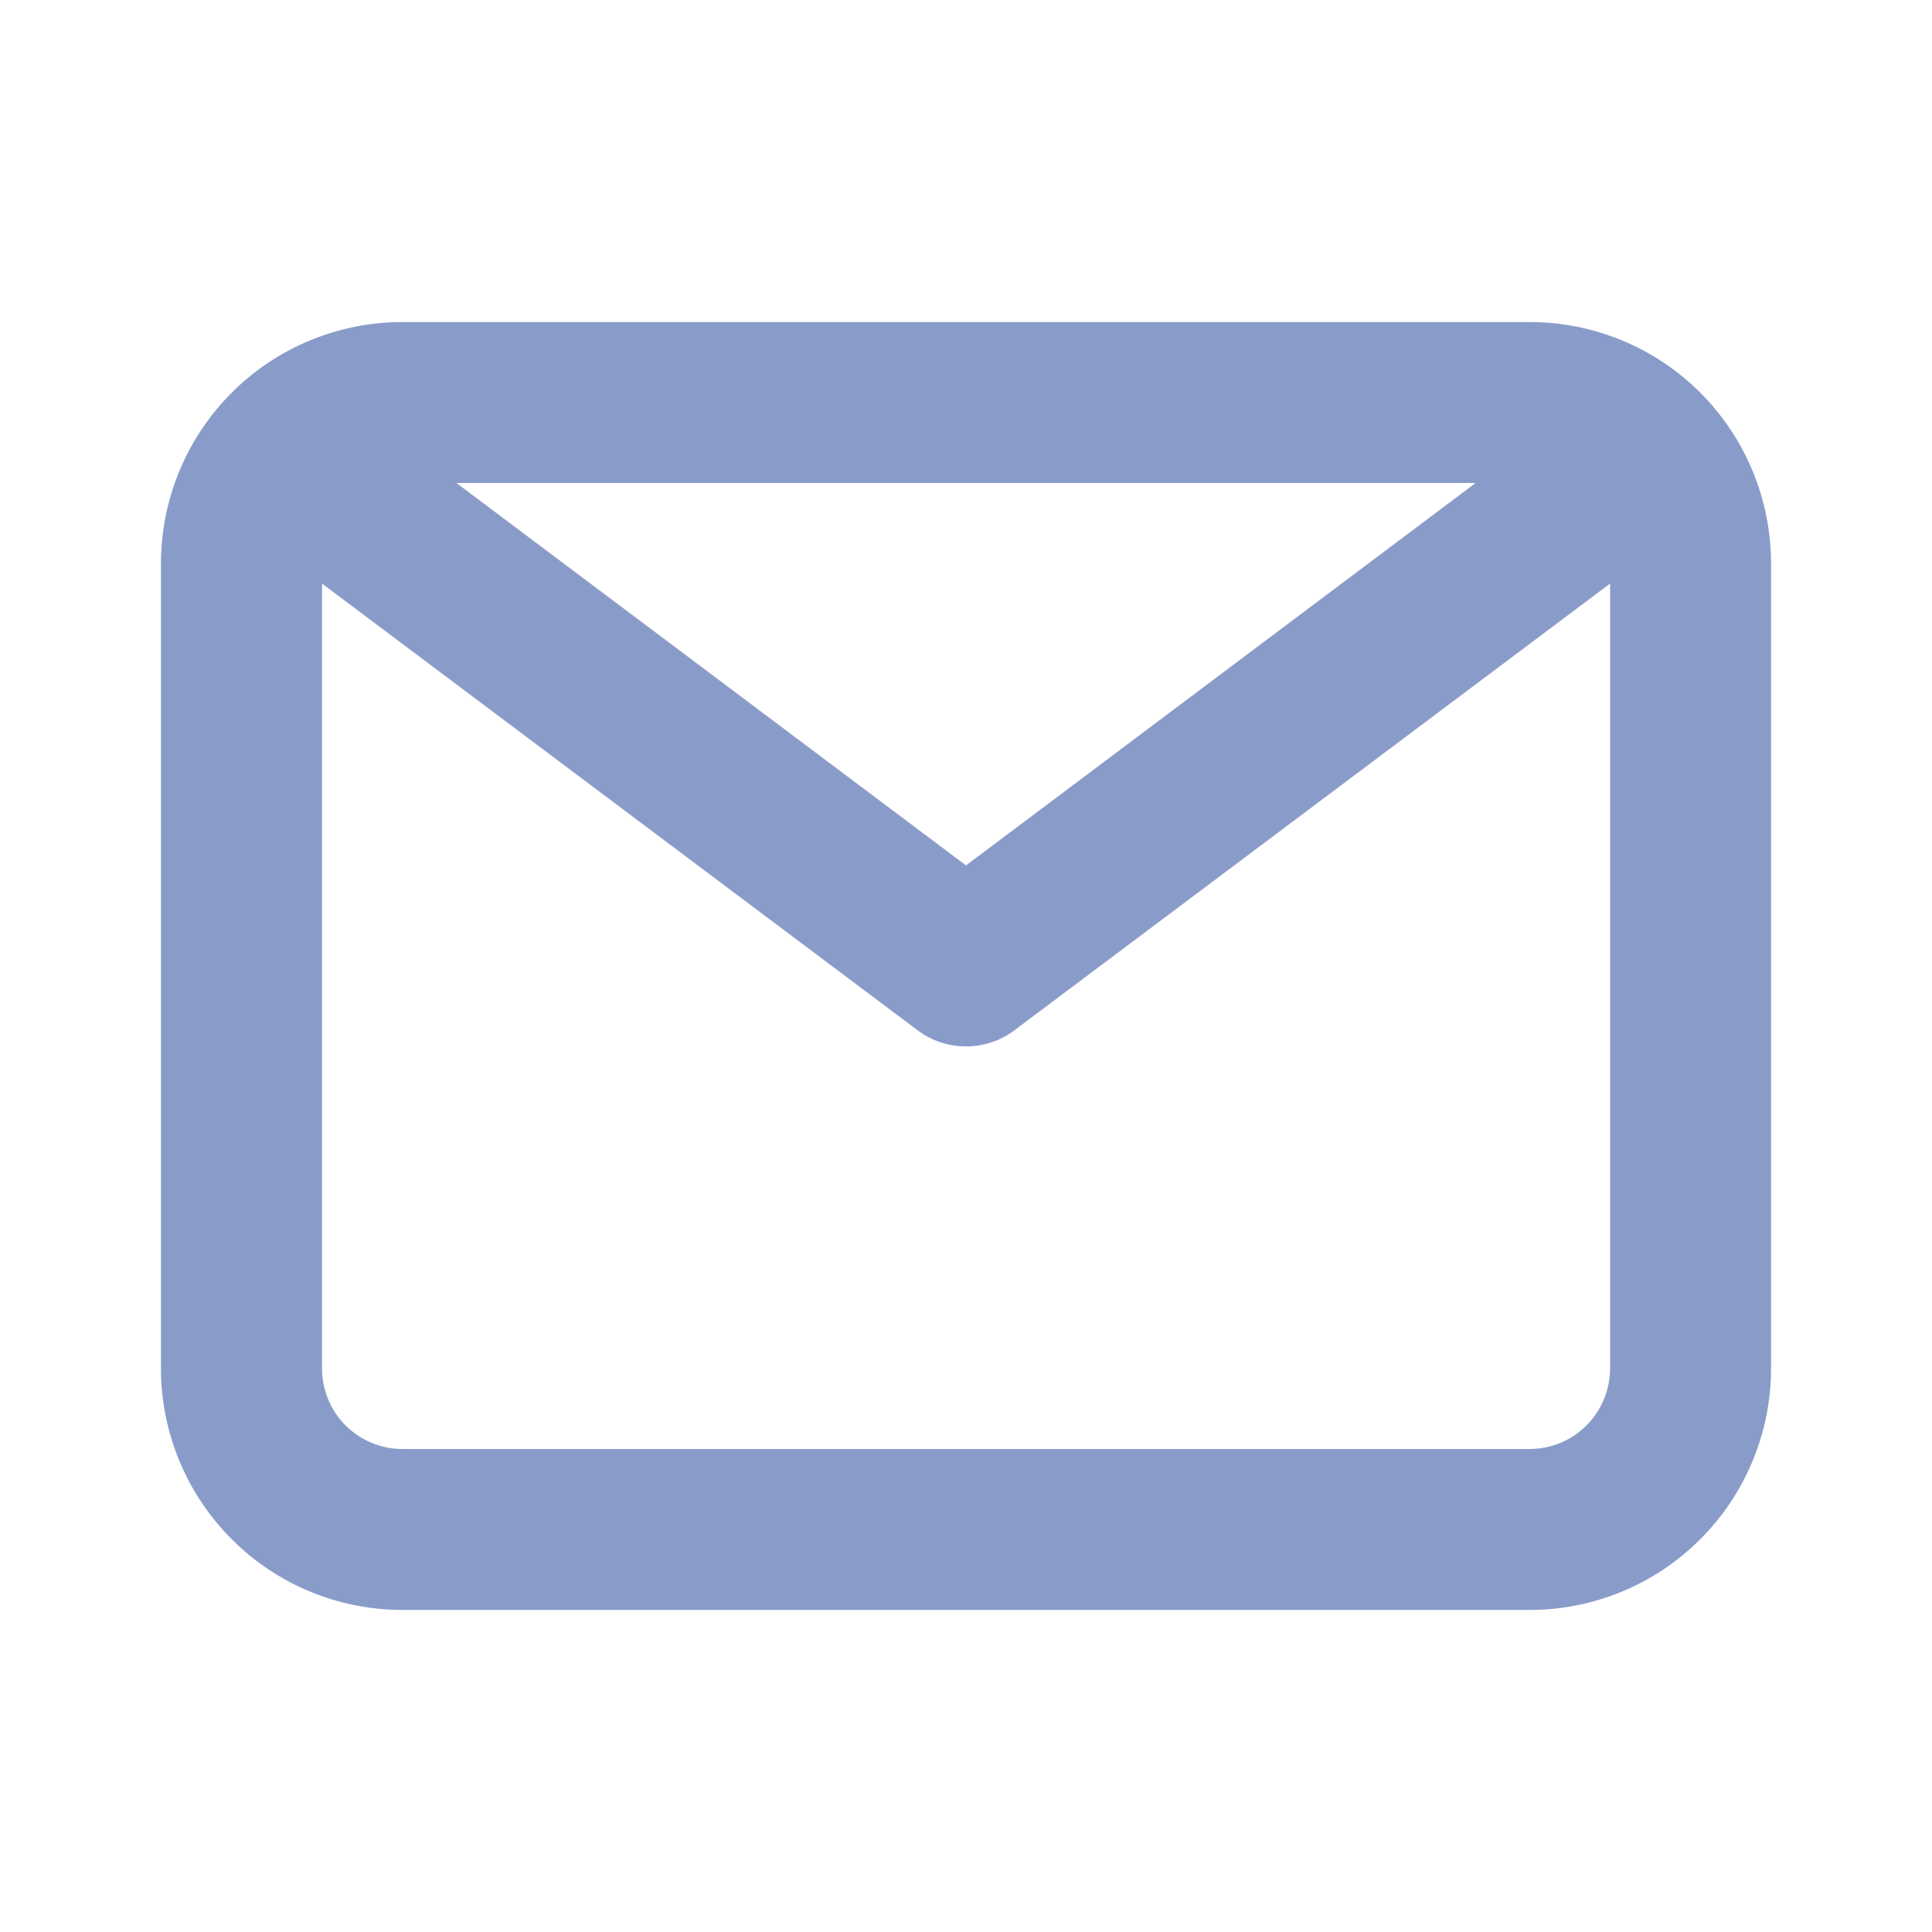 <svg width="16" height="16" viewBox="0 0 16 16" fill="none" xmlns="http://www.w3.org/2000/svg">
<g clip-path="url(#clip0_5673_552)">
<path d="M12.667 2.667H3.333C2.803 2.667 2.294 2.877 1.919 3.252C1.544 3.627 1.333 4.136 1.333 4.667V11.333C1.333 11.864 1.544 12.372 1.919 12.747C2.294 13.123 2.803 13.333 3.333 13.333H12.667C13.197 13.333 13.706 13.123 14.081 12.747C14.456 12.372 14.667 11.864 14.667 11.333V4.667C14.667 4.136 14.456 3.627 14.081 3.252C13.706 2.877 13.197 2.667 12.667 2.667V2.667ZM12.22 4L8 7.167L3.78 4H12.22ZM12.667 12H3.333C3.157 12 2.987 11.93 2.862 11.805C2.737 11.68 2.667 11.51 2.667 11.333V4.833L7.6 8.533C7.716 8.62 7.856 8.666 8 8.666C8.144 8.666 8.285 8.62 8.4 8.533L13.334 4.833V11.333C13.334 11.51 13.263 11.68 13.138 11.805C13.013 11.93 12.844 12 12.667 12Z" fill="#899CC9"/>
</g>
<defs>
<clipPath id="clip0_5673_552">
<rect width="16" height="16" fill="white"/>
</clipPath>
</defs>
</svg>
